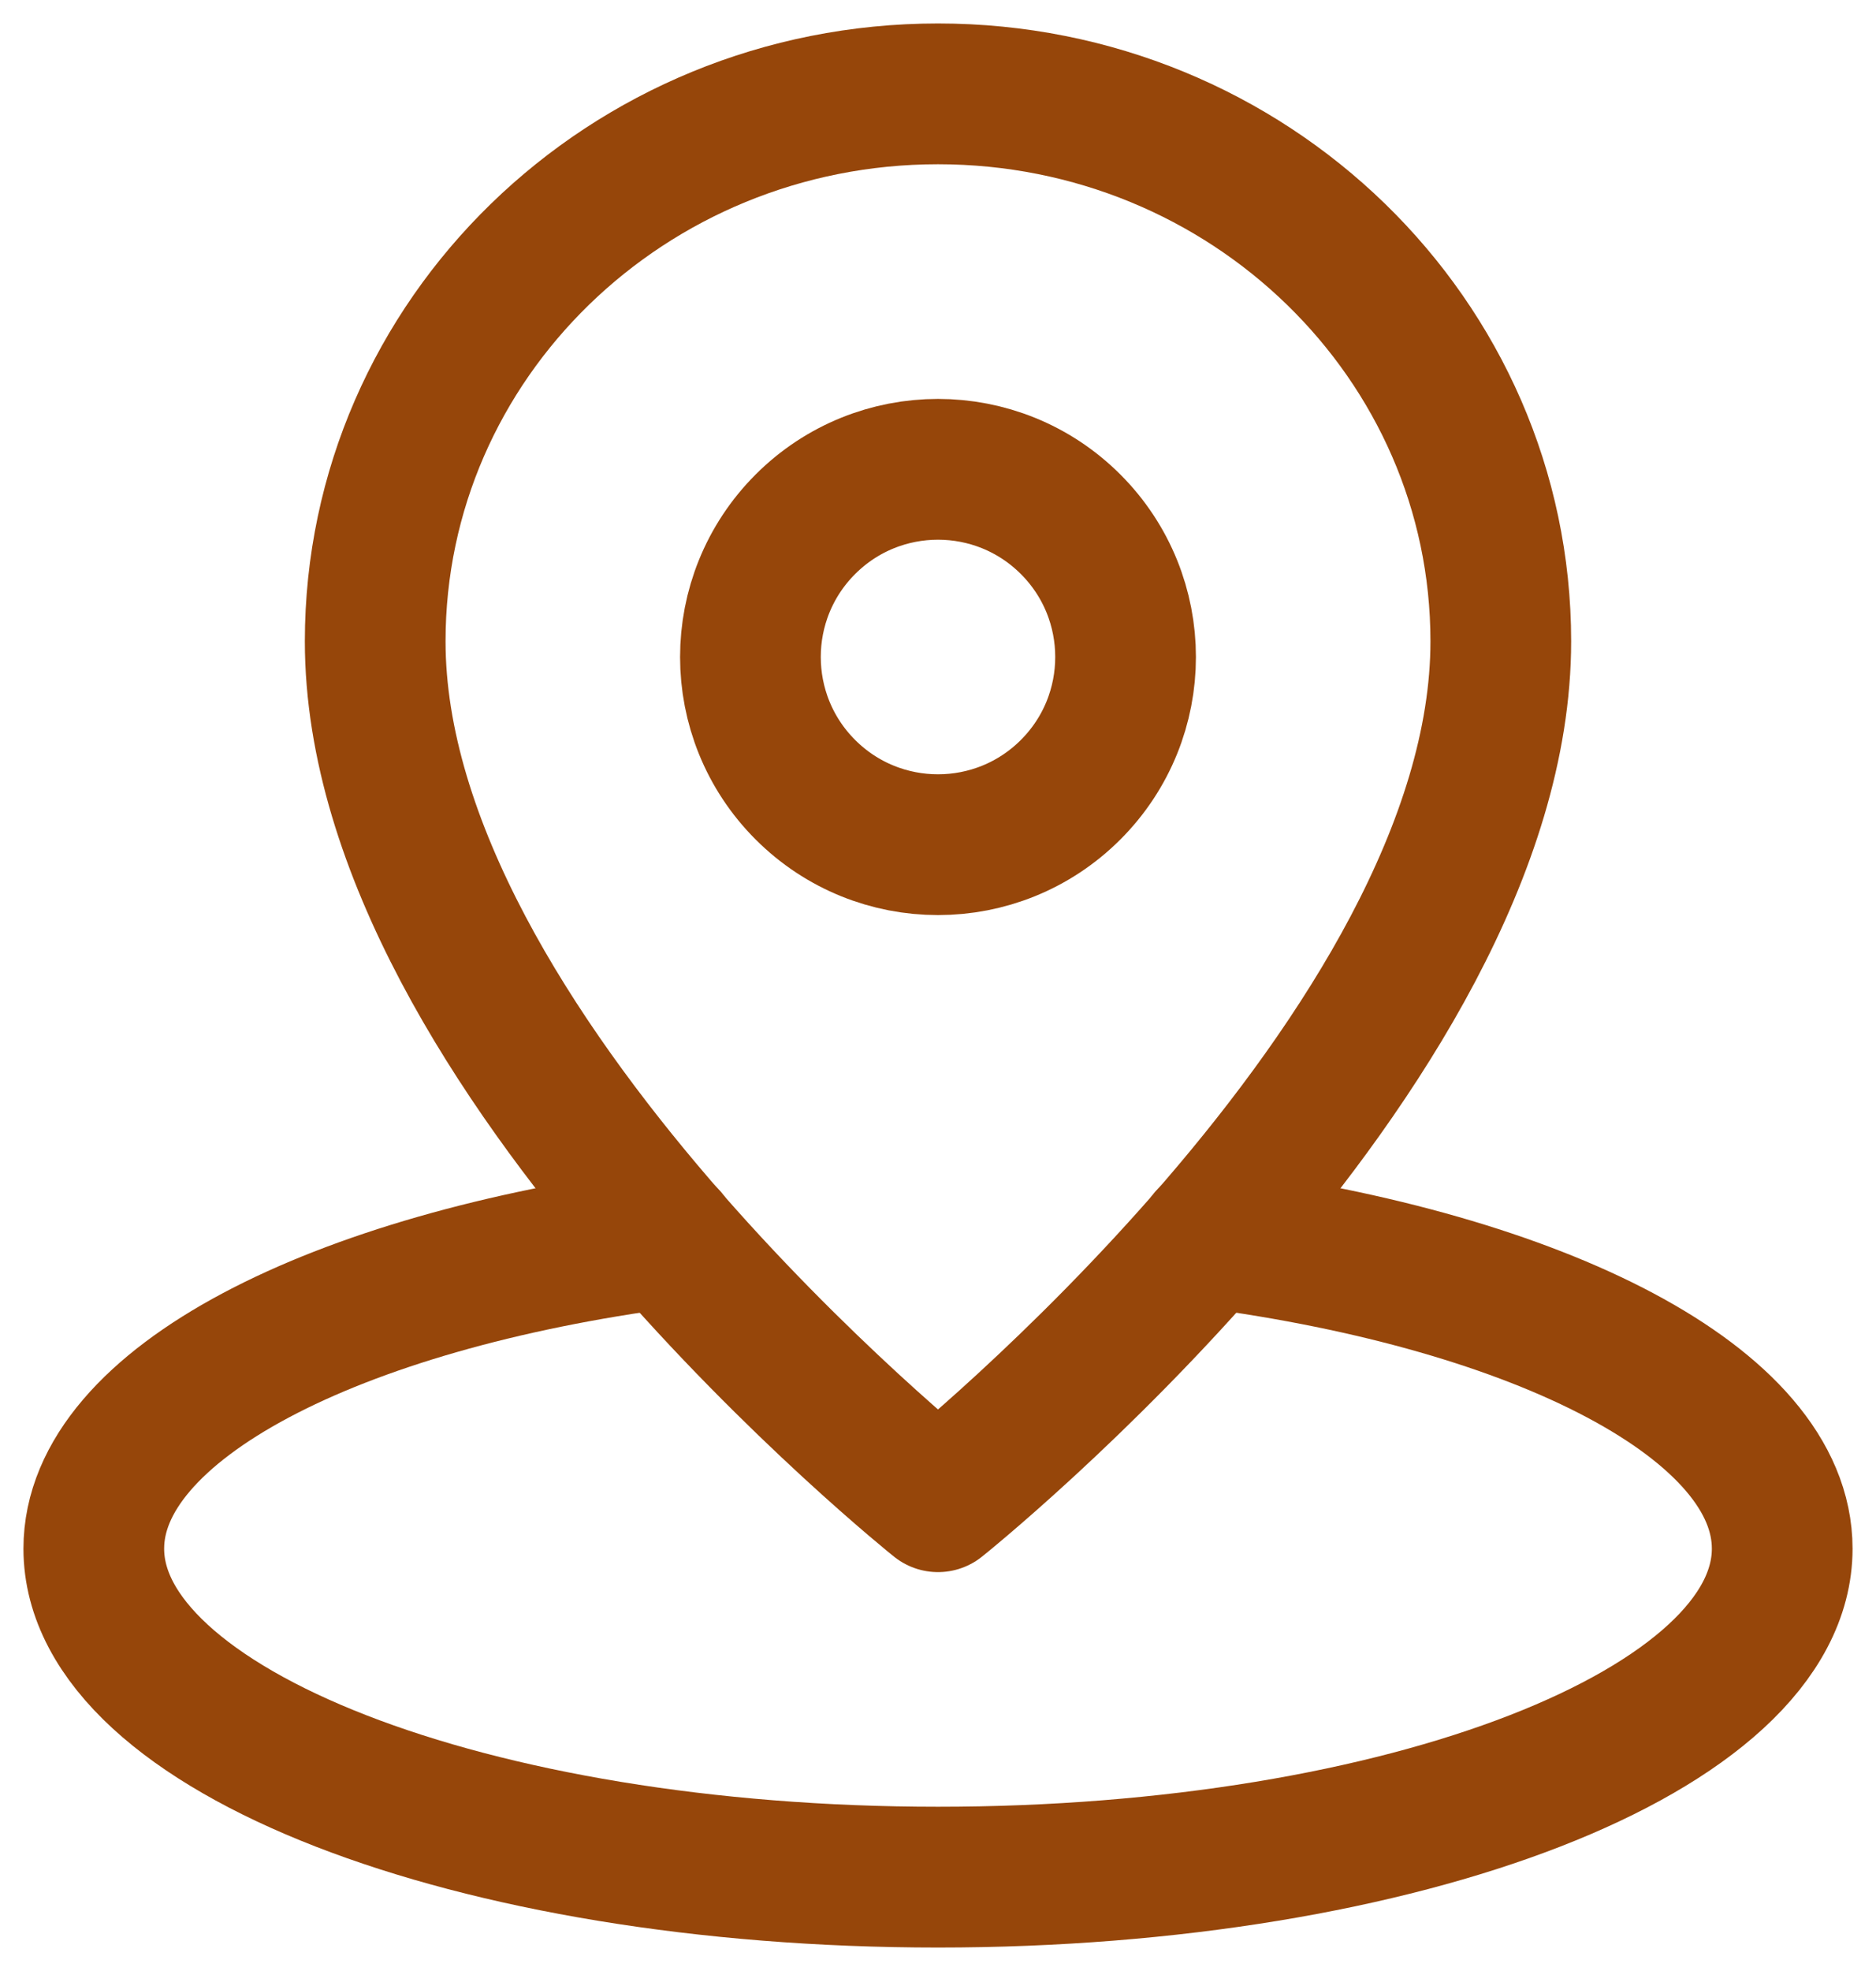 <svg width="20" height="21" viewBox="0 0 20 21" fill="none" xmlns="http://www.w3.org/2000/svg">
<path d="M7.116 13.187C3.562 13.655 1 14.96 1 16.5C1 18.433 5.029 20 10 20C14.971 20 19 18.433 19 16.5C19 14.96 16.438 13.655 12.884 13.187" stroke="#96460A" stroke-width="1.5" stroke-linecap="round" stroke-linejoin="round"/>
<path fill-rule="evenodd" clip-rule="evenodd" d="M16 6.833C16 3.612 13.314 1 10 1C6.686 1 4 3.612 4 6.833C4 11.208 10 16 10 16C10 16 16 11.208 16 6.833Z" stroke="#96460A" stroke-width="1.5" stroke-linecap="round" stroke-linejoin="round"/>
<path d="M11.414 5.586C12.195 6.367 12.195 7.633 11.414 8.414C10.633 9.195 9.367 9.195 8.586 8.414C7.805 7.633 7.805 6.367 8.586 5.586C9.367 4.805 10.633 4.805 11.414 5.586" stroke="#96460A" stroke-width="1.5" stroke-linecap="round" stroke-linejoin="round"/>
</svg>
